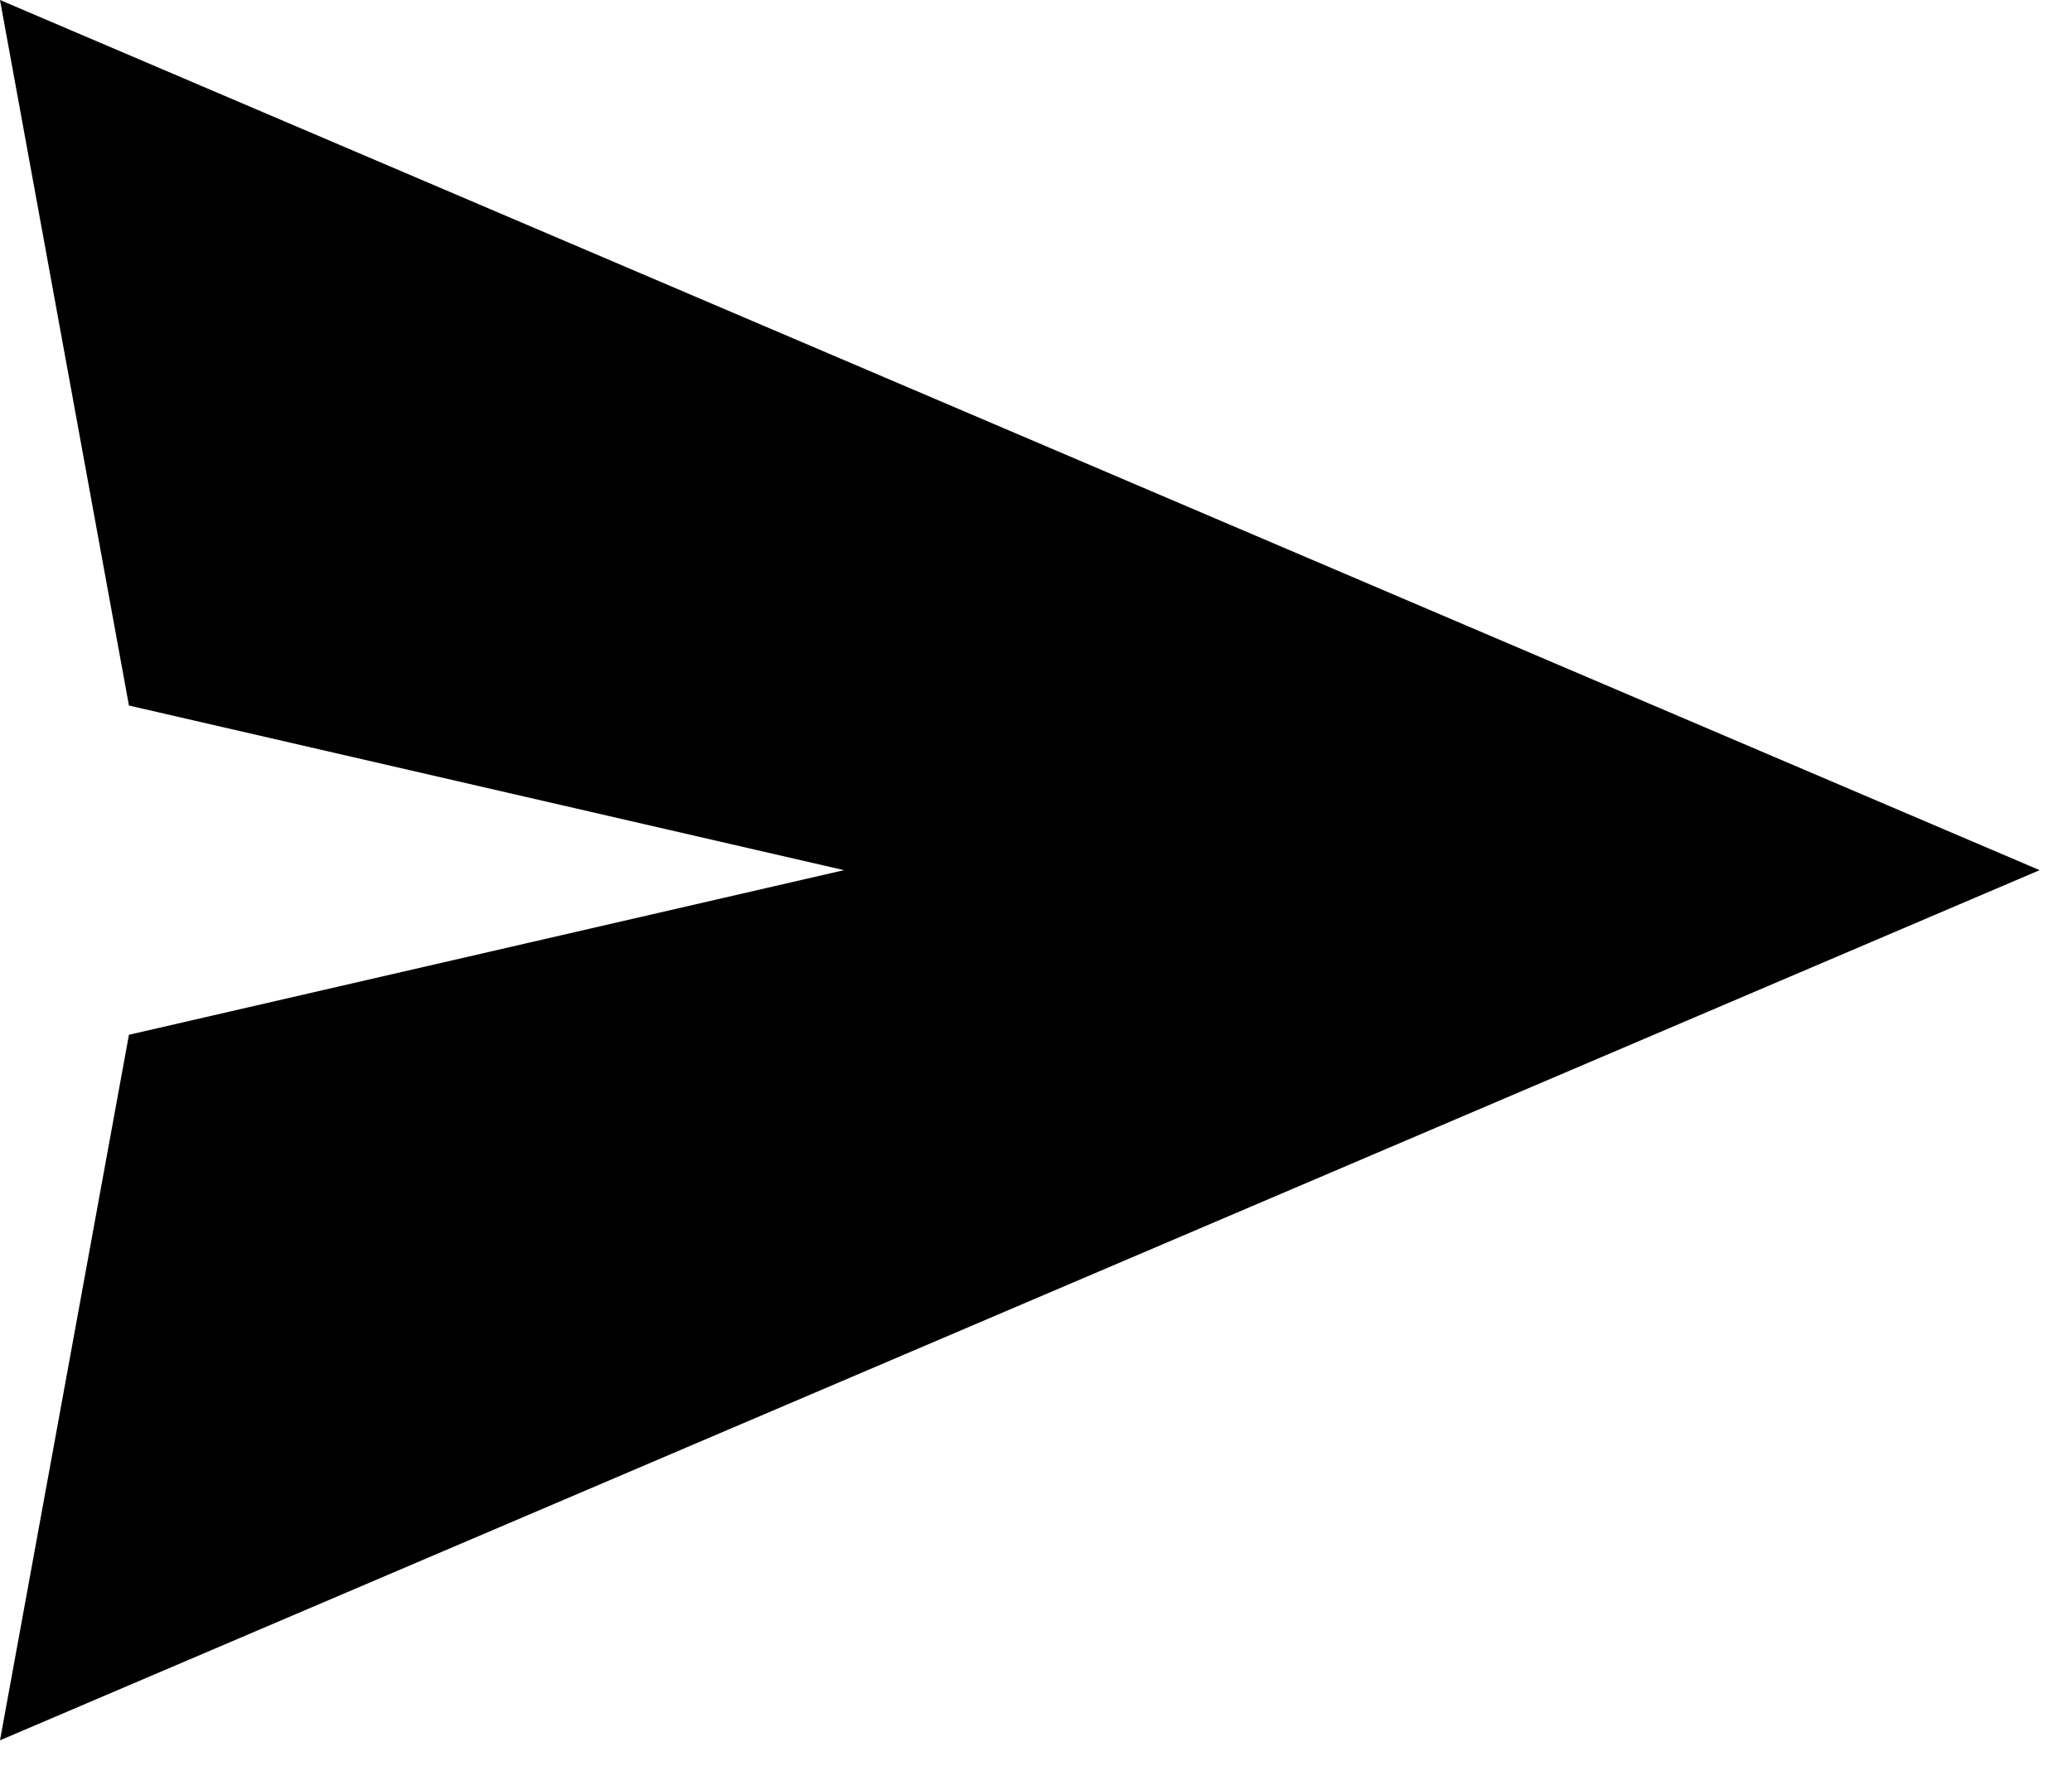 <svg width="61" height="52" viewBox="0 0 61 52" fill="none" xmlns="http://www.w3.org/2000/svg">
<path fill-rule="evenodd" clip-rule="evenodd" d="M60.047 25.62L0 51.24L3.796 30.467L24.847 25.62L3.796 20.773L0 -4.19617e-05L60.047 25.62Z" fill="black"/>
</svg>
